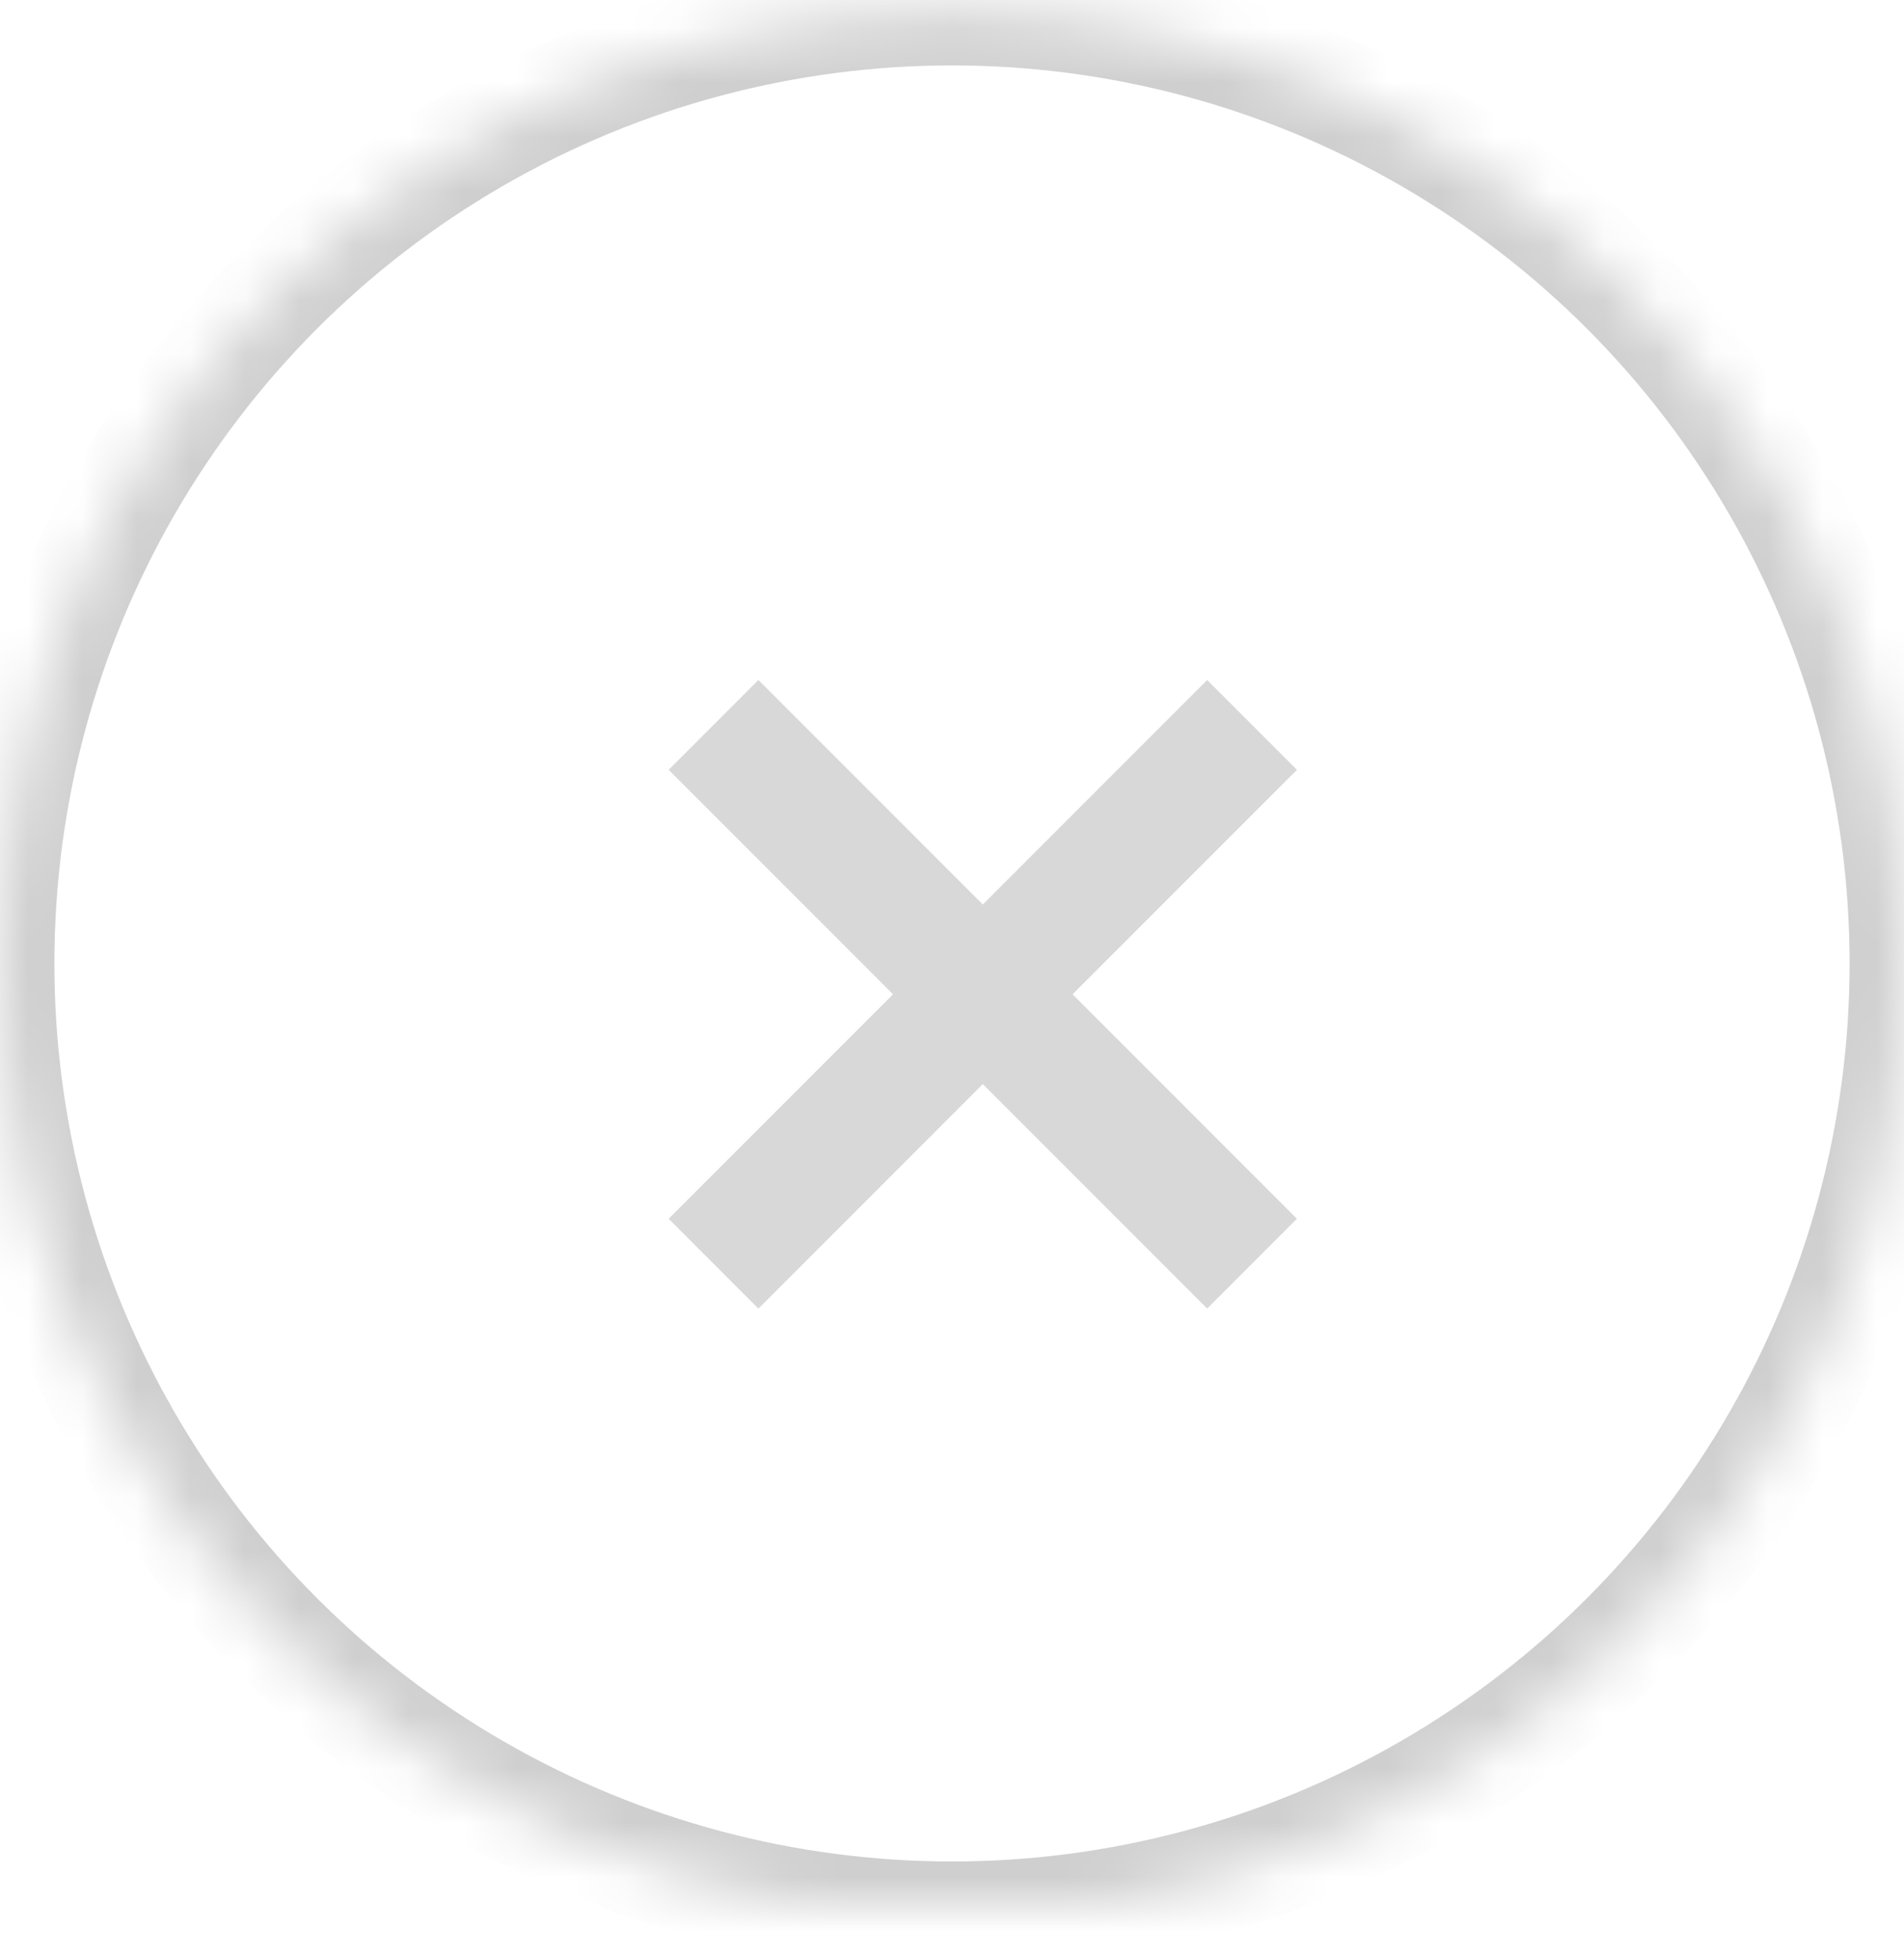 <?xml version="1.0" encoding="UTF-8" standalone="no"?>
<svg width="35px" height="36px" viewBox="0 0 35 36" version="1.1" xmlns="http://www.w3.org/2000/svg" xmlns:xlink="http://www.w3.org/1999/xlink">
    <!-- Generator: Sketch 40.3 (33839) - http://www.bohemiancoding.com/sketch -->
    <title>X</title>
    <desc>Created with Sketch.</desc>
    <defs>
        <ellipse id="path-1" cx="17.5" cy="17.702" rx="17.5" ry="17.5"></ellipse>
        <mask id="mask-2" maskContentUnits="userSpaceOnUse" maskUnits="objectBoundingBox" x="0" y="0" width="35" height="35" fill="white">
            <use xlink:href="#path-1"></use>
        </mask>
    </defs>
    <g id="Mobile" stroke="none" stroke-width="1" fill="none" fill-rule="evenodd">
        <g id="Mobile-Menu" transform="translate(-264, -26)">
            <g id="X" transform="translate(264, 26)">
                <use id="30-x-30-Circle" stroke="#CFCFCF" mask="url(#mask-2)" stroke-width="2" xlink:href="#path-1"></use>
                <path d="M16.899,17.102 L16.899,12.435 L16.899,11.269 L19.233,11.269 L19.233,12.435 L19.233,17.102 L23.899,17.102 L25.066,17.102 L25.066,19.435 L23.899,19.435 L19.233,19.435 L19.233,24.102 L19.233,25.269 L16.899,25.269 L16.899,24.102 L16.899,19.435 L12.233,19.435 L11.066,19.435 L11.066,17.102 L12.233,17.102 L16.899,17.102 Z" fill="#D8D8D8" transform="translate(18.066, 18.269) rotate(-315) translate(-18.066, -18.269) "></path>
            </g>
        </g>
    </g>
</svg>